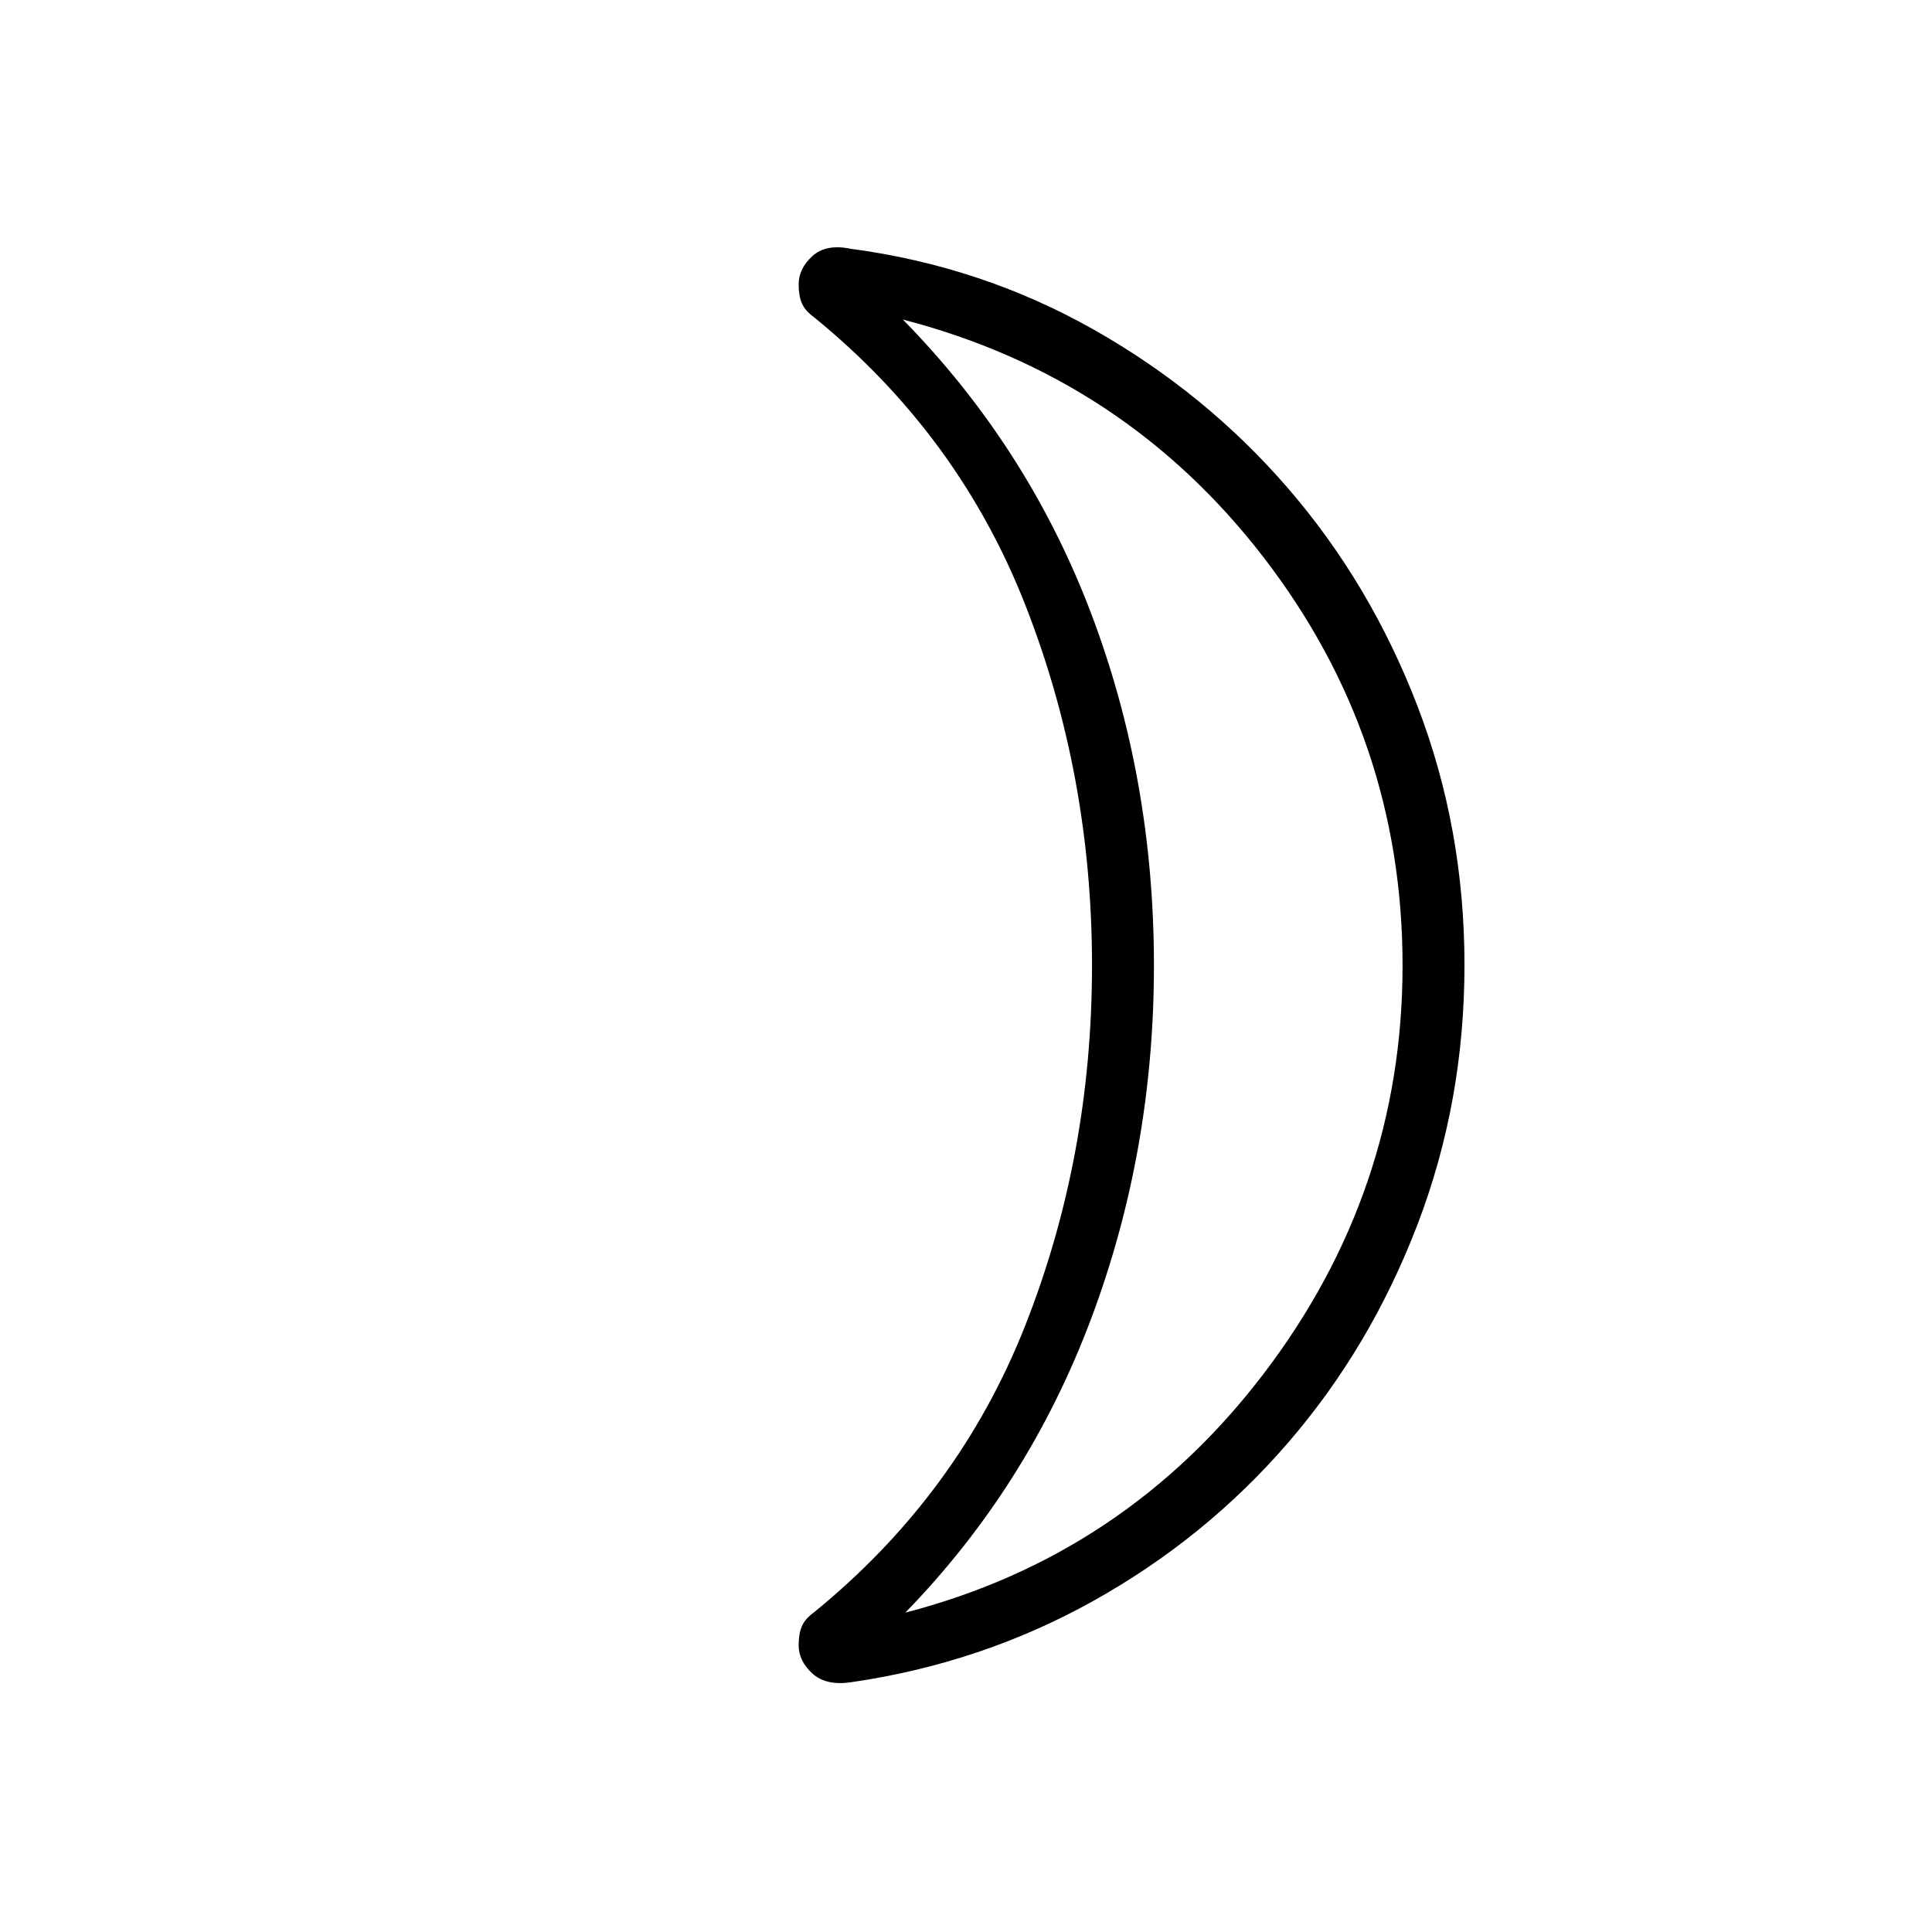 <svg xmlns="http://www.w3.org/2000/svg" width="48" height="48" viewBox="0 96 960 960"><path d="M449.846 897.308Q559.077 869 628 778.461q68.923-90.538 68.923-202.692 0-113.154-69.038-202.807-69.039-89.654-179.269-118.193Q510.615 317.923 542 400.346q31.385 82.423 31.385 175.423 0 92.462-31.27 175.654-31.269 83.192-92.269 145.885Zm277.847-321.744q0 67.898-23.347 128.898Q681 765.462 640 812.923q-41 47.462-96.692 78.539-55.693 31.077-120.616 40.461-12.327 1.77-19.086-4.423-6.76-6.192-6.76-14.038 0-5.579 1.577-9.328 1.577-3.749 6.038-6.98 71.846-58.462 105-142.577 33.154-84.115 33.154-178.808 0-94.692-33.154-179.192-33.154-84.5-105-142.962-4.461-3.231-6.038-6.98-1.577-3.749-1.577-9.328 0-7.846 6.808-14.038 6.807-6.192 19.038-3.654 64.923 8.615 120.616 40.077Q599 291.154 640 338.615q41 47.462 64.346 108.257 23.347 60.795 23.347 128.692Zm-154.308.205Z"/></svg>